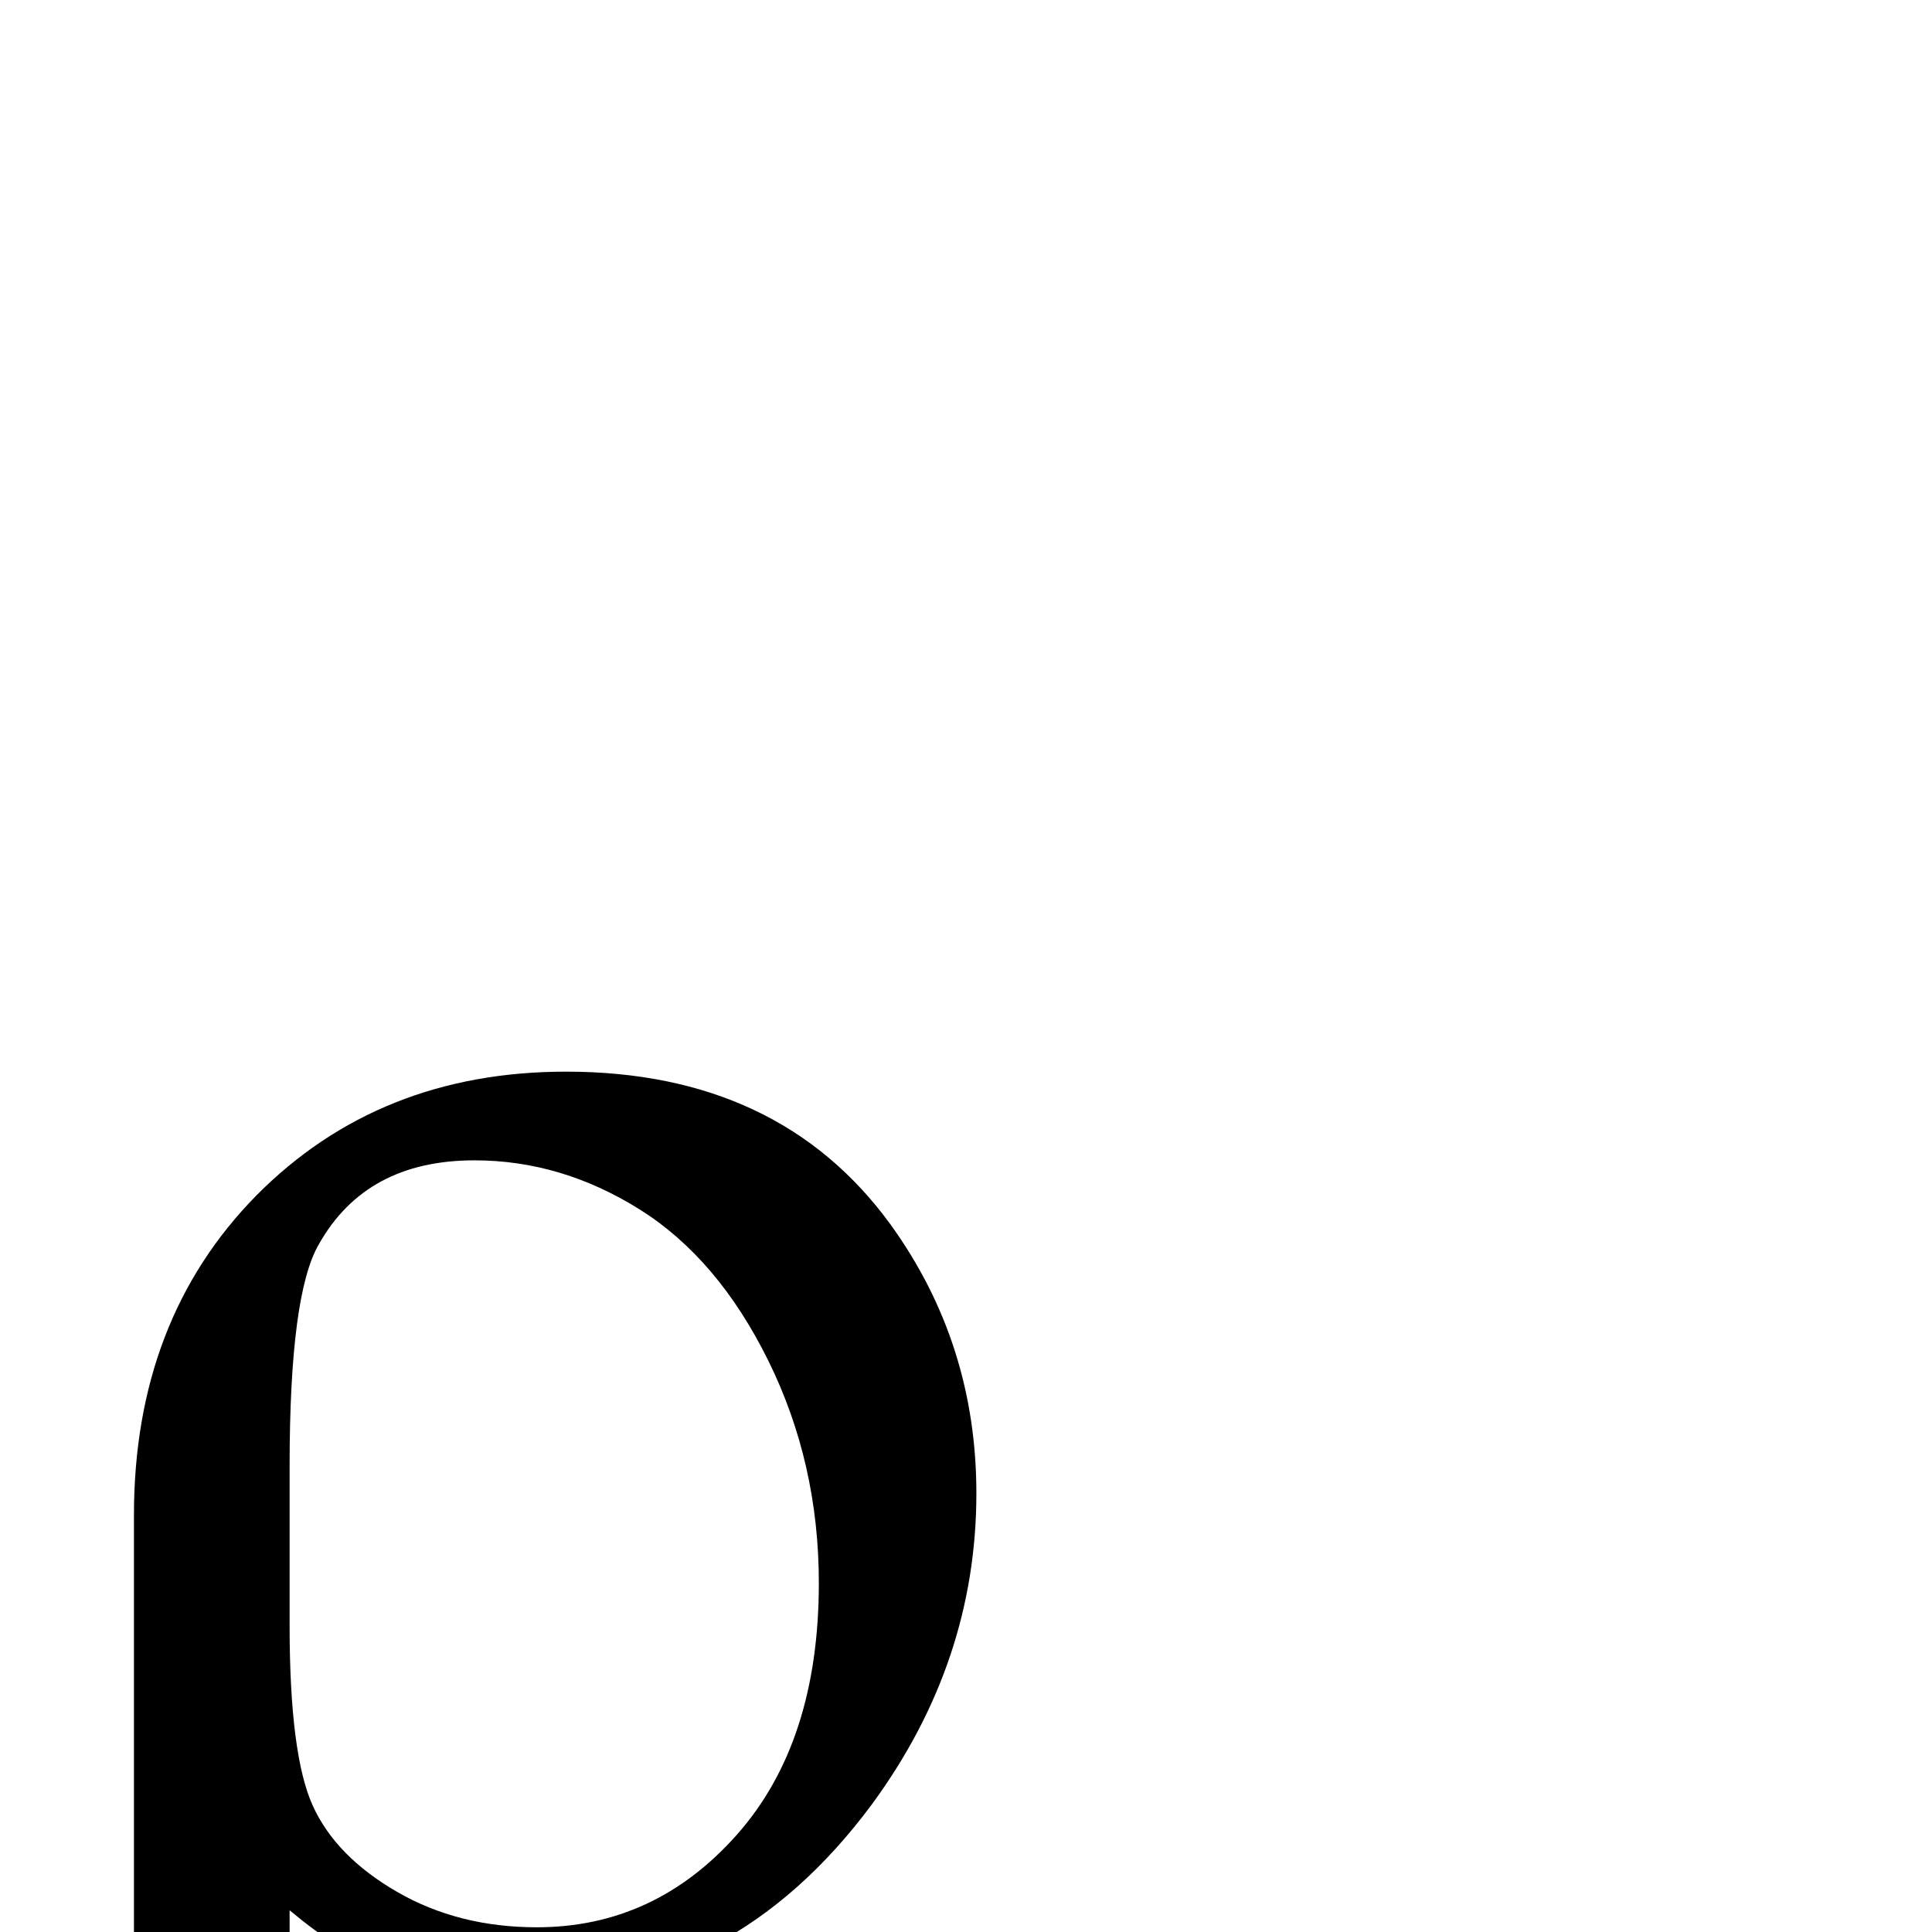 <?xml version="1.0" standalone="no"?>
<!DOCTYPE svg PUBLIC "-//W3C//DTD SVG 1.1//EN" "http://www.w3.org/Graphics/SVG/1.1/DTD/svg11.dtd" >
<svg viewBox="0 -442 2048 2048">
  <g transform="matrix(1 0 0 -1 0 1638)">
   <path fill="currentColor"
d="M307 55v-117q0 -247 -31 -380h-171q21 64 27 104q10 68 10 171v641q0 207 130 339q130 131 328 131q226 0 344 -162q91 -126 91 -285q0 -179 -111 -330q-147 -198 -372 -198q-81 0 -147 24q-44 17 -98 62zM307 357q0 -137 24.5 -191t89.5 -91.5t148 -37.5q125 0 212 98
t87 267q0 127 -53.5 235.5t-136.5 160.5t-175 52q-115 0 -165 -89q-31 -53 -31 -235v-169z" />
  </g>

</svg>
